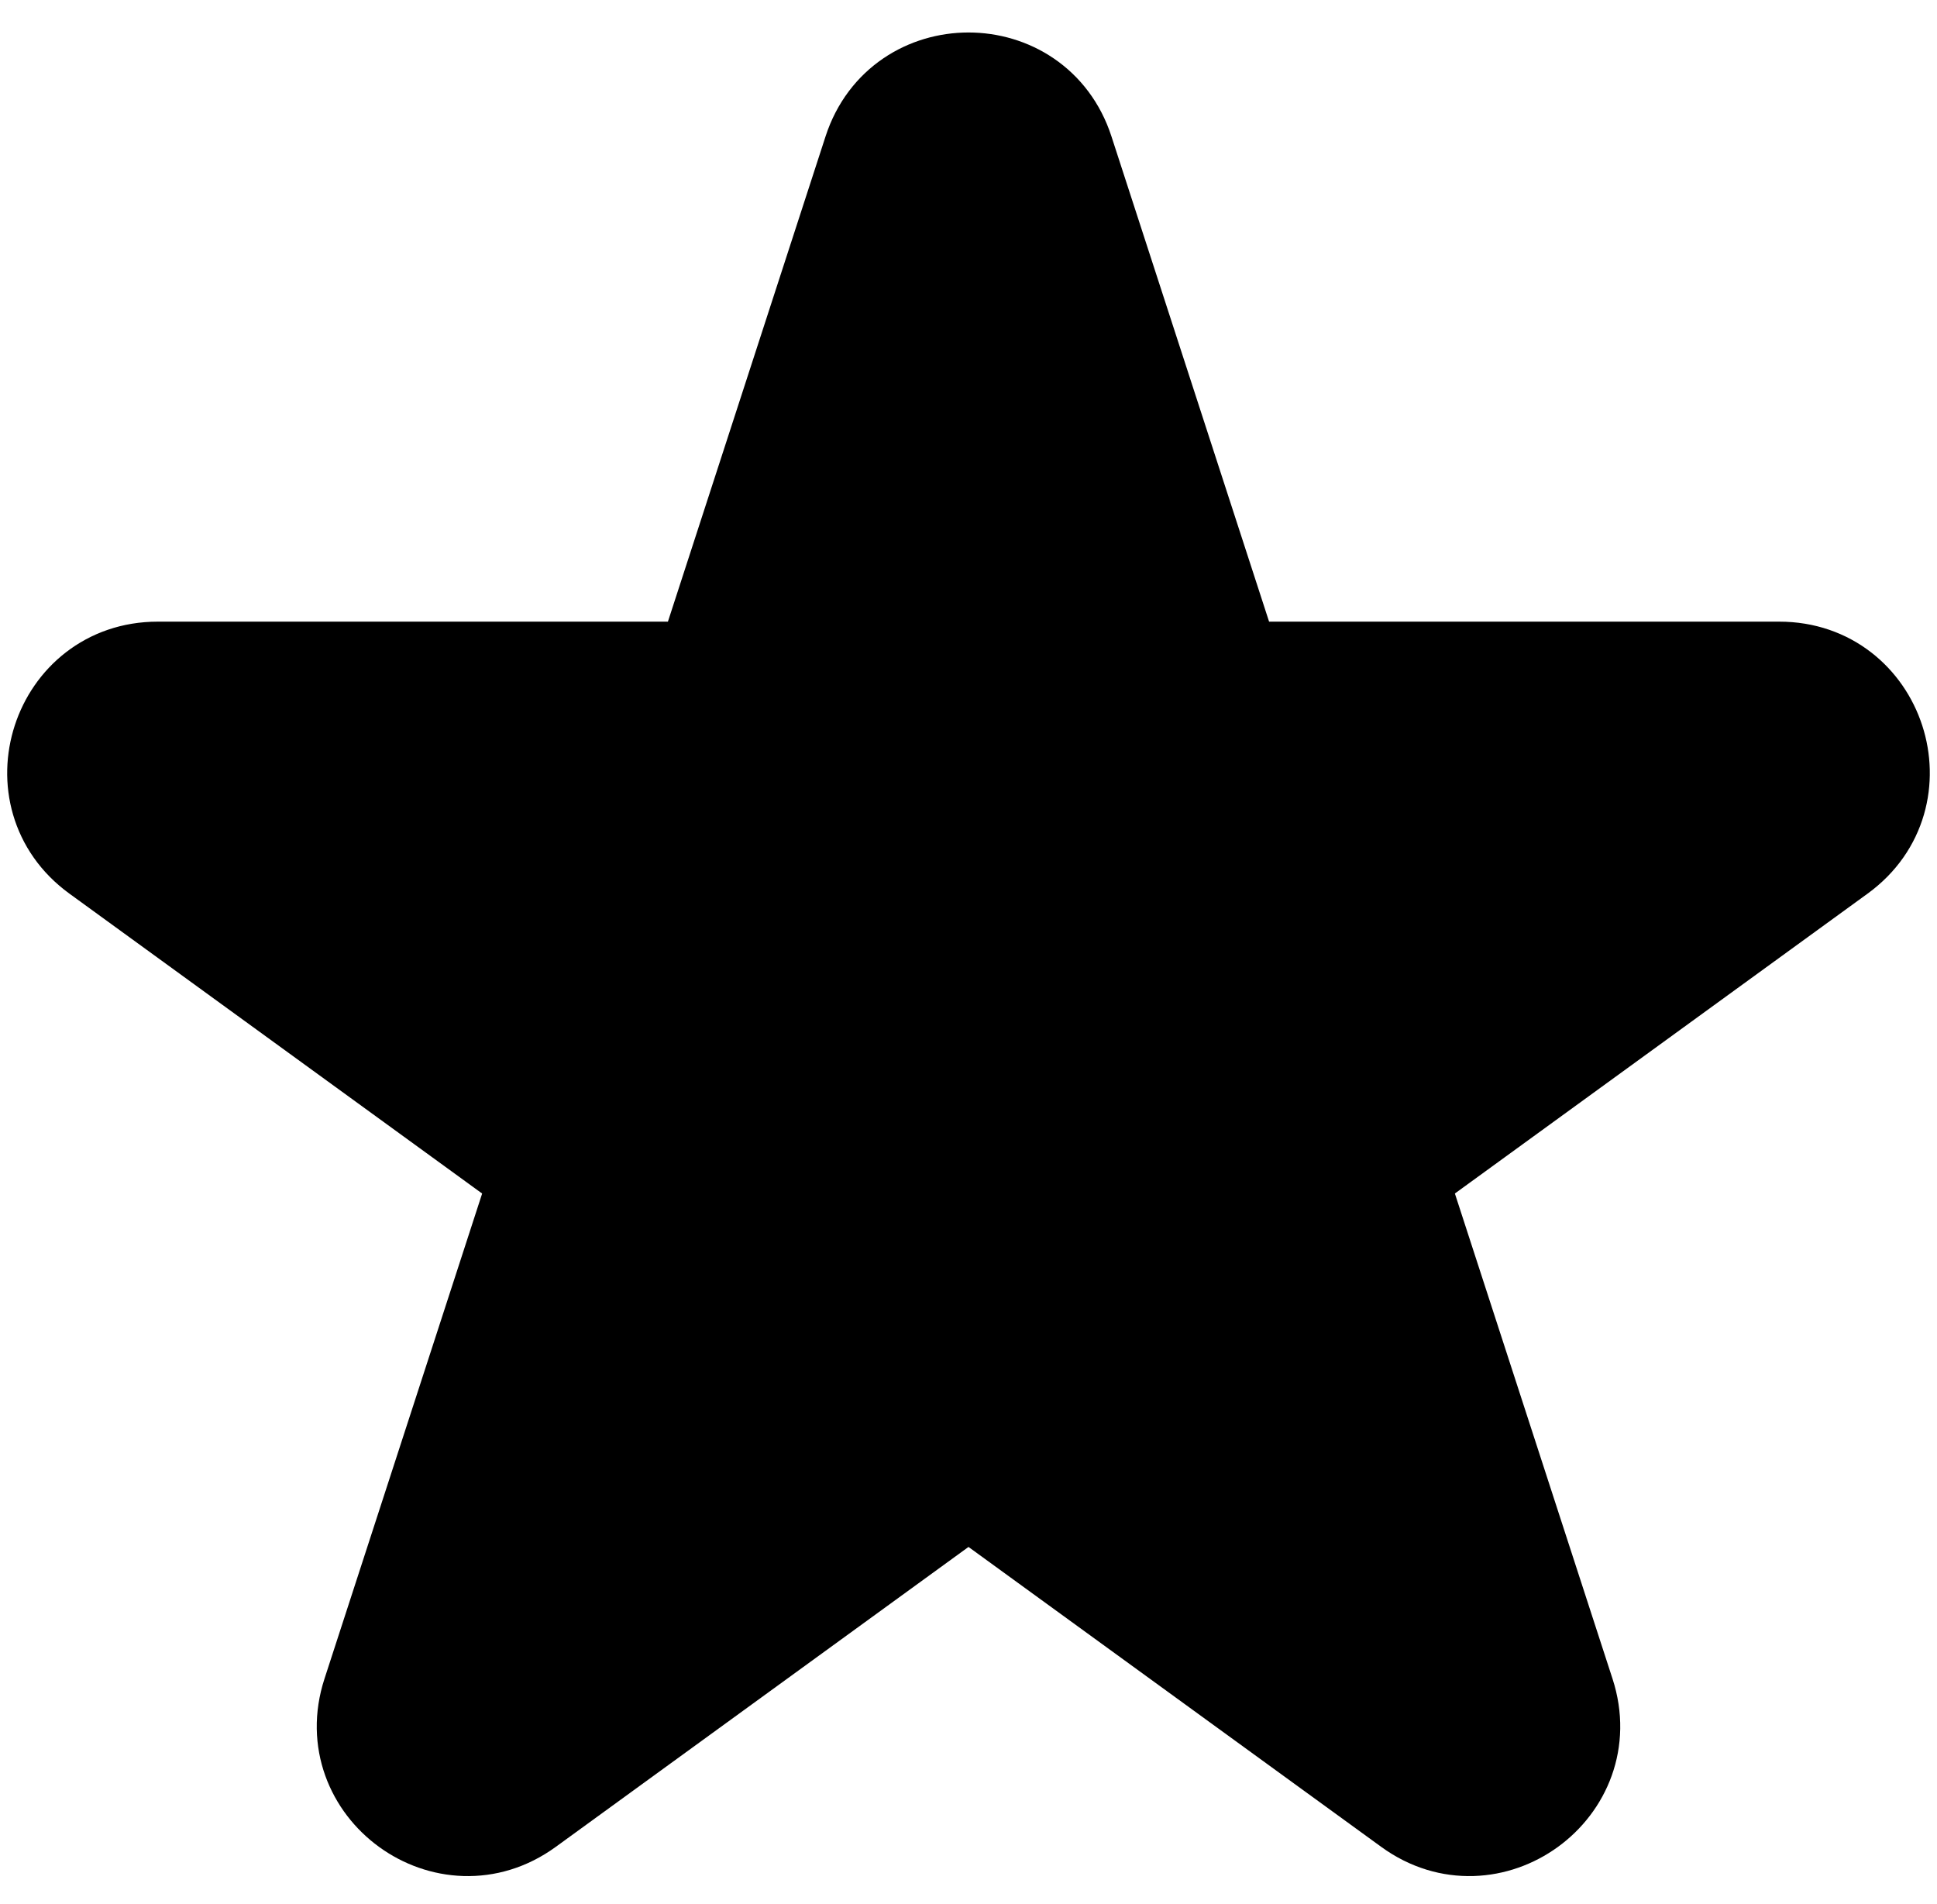 <svg width="58" height="57" viewBox="0 0 58 57" fill="none" xmlns="http://www.w3.org/2000/svg">
<path d="M36.924 19.343L32.091 4.468C31.118 1.474 26.882 1.474 25.909 4.468L21.076 19.343C20.975 19.652 20.687 19.861 20.363 19.861H4.722C1.573 19.861 0.264 23.89 2.811 25.741L15.465 34.934C15.728 35.125 15.838 35.464 15.738 35.773L10.904 50.648C9.931 53.642 13.358 56.132 15.905 54.282L28.559 45.088C28.822 44.897 29.178 44.897 29.441 45.088L42.095 54.282C44.642 56.132 48.069 53.642 47.096 50.648L42.263 35.773C42.162 35.464 42.272 35.125 42.535 34.934L55.189 25.741C57.736 23.89 56.427 19.861 53.278 19.861H37.638C37.313 19.861 37.025 19.652 36.924 19.343Z" fill="black" stroke="black" stroke-width="2.5"/>
</svg>
